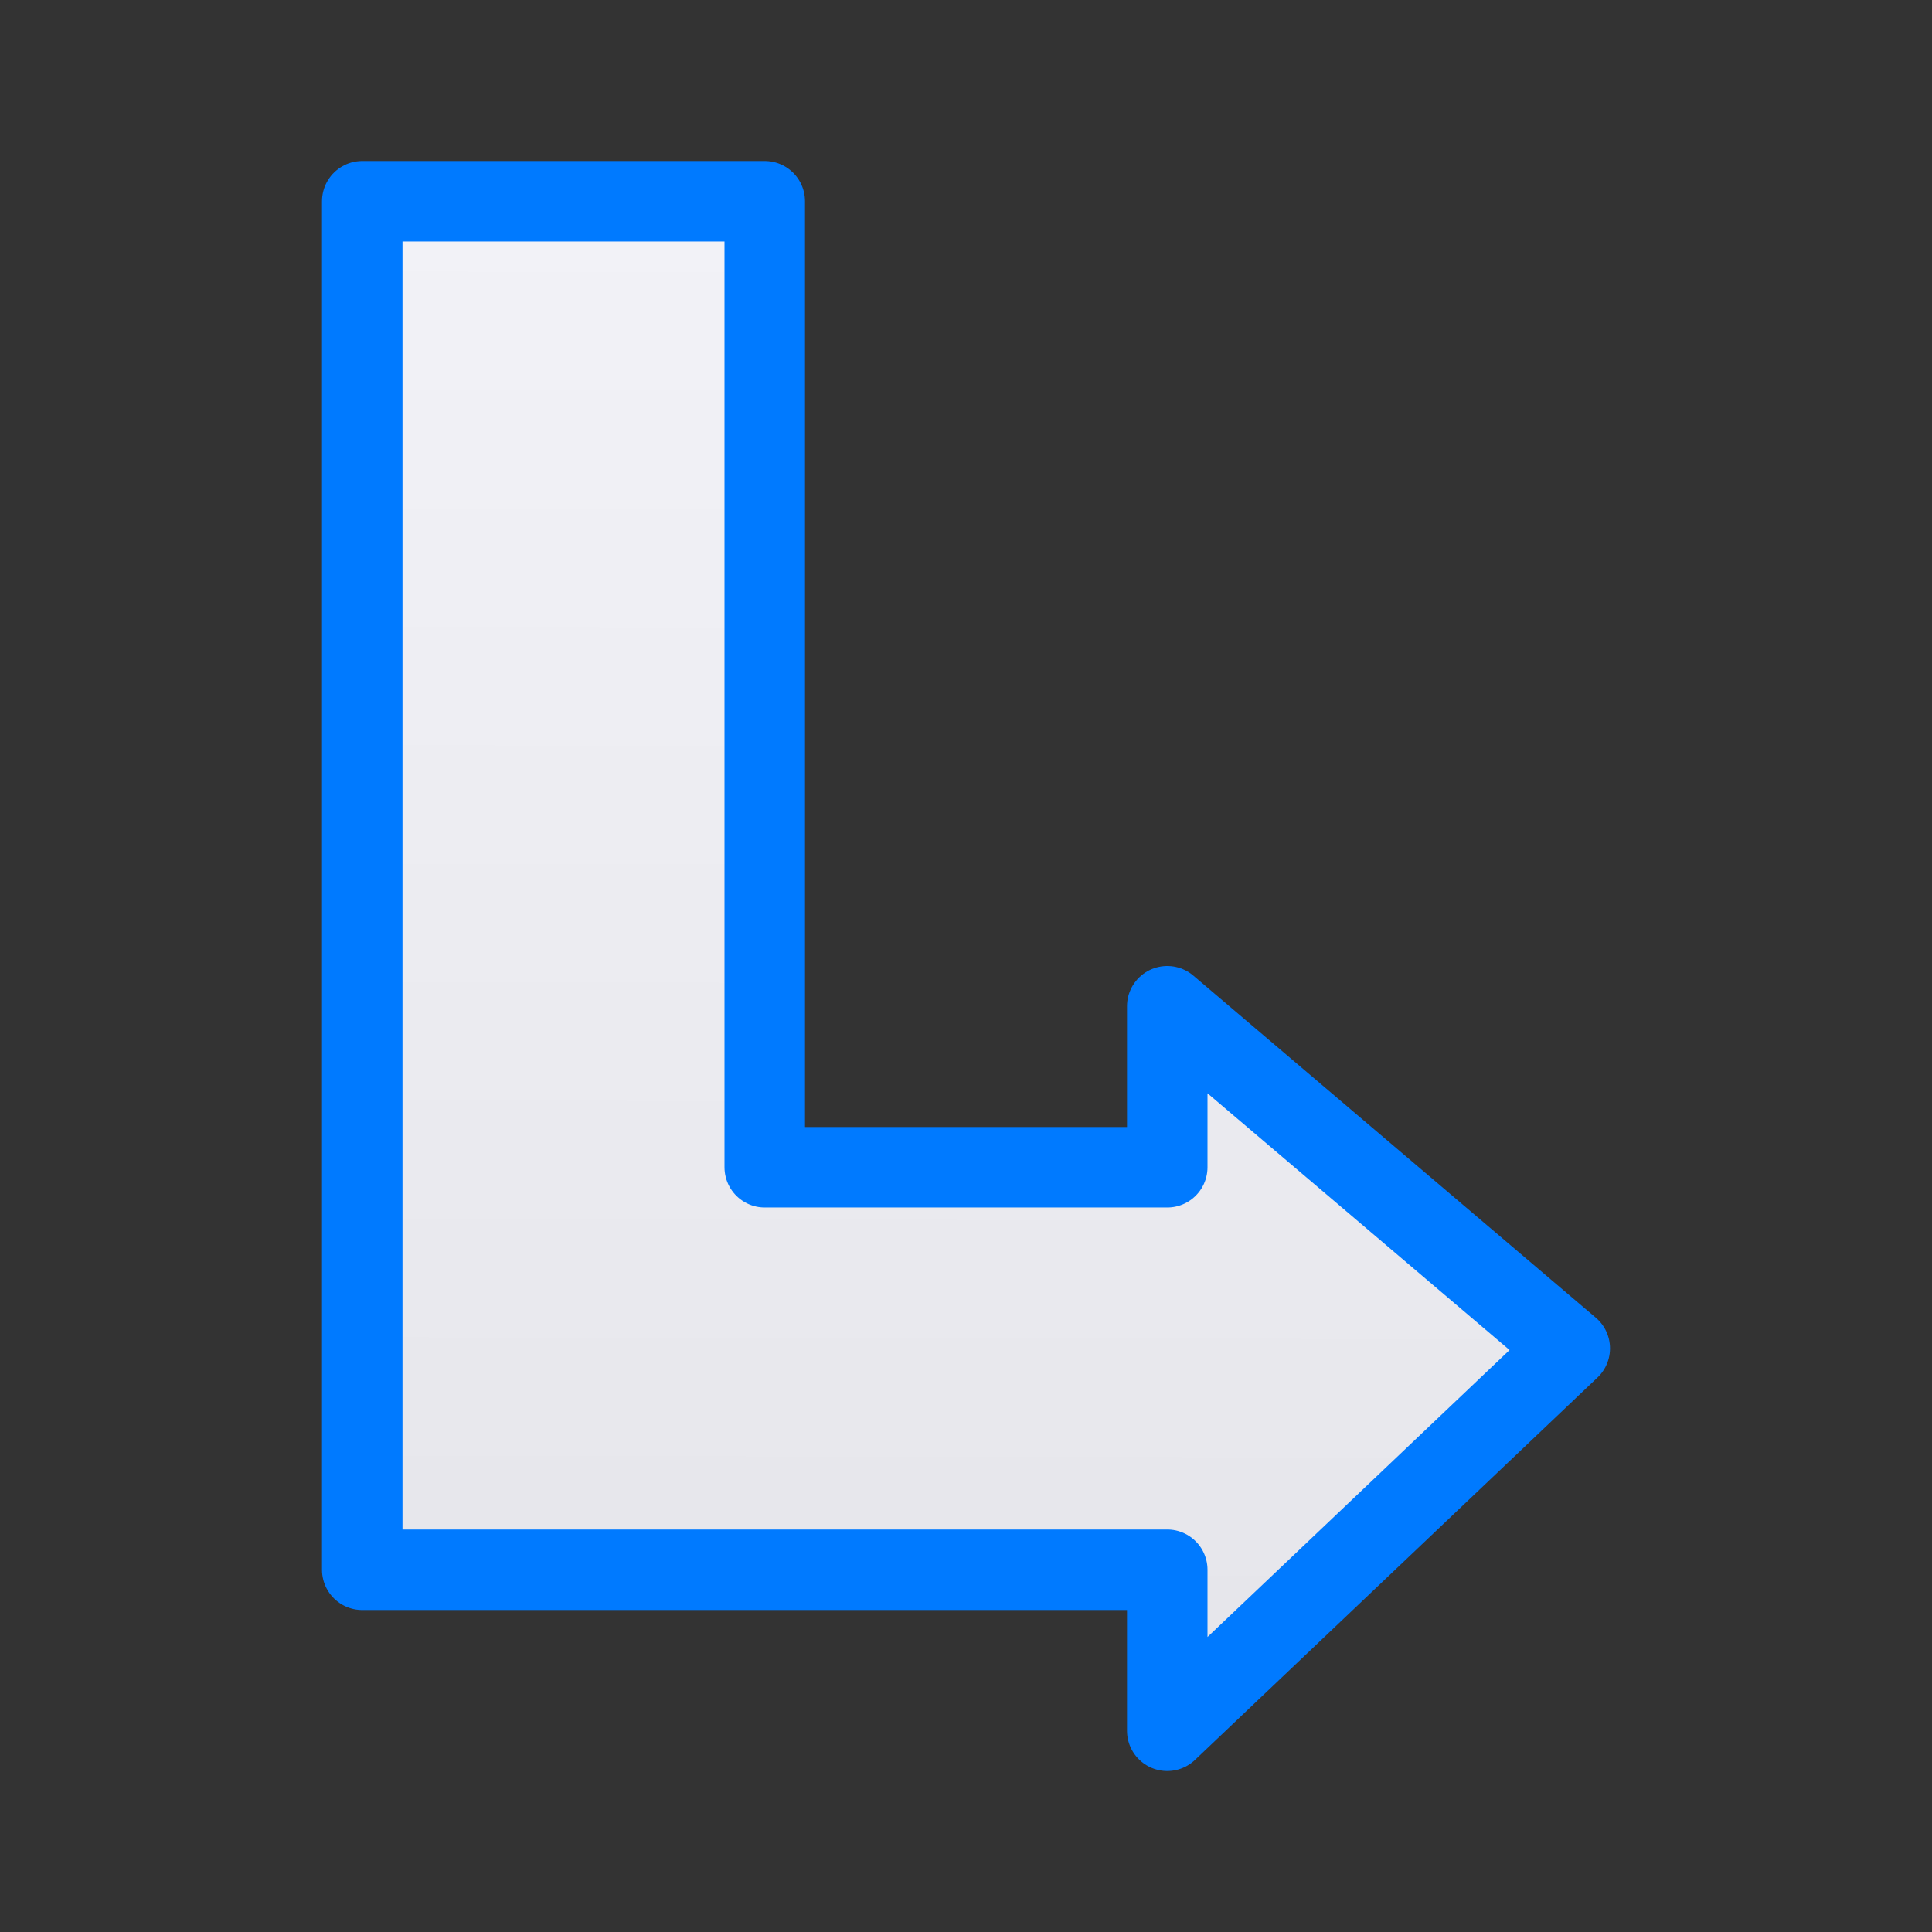 <svg viewBox="0 0 24 24" xmlns="http://www.w3.org/2000/svg" xmlns:xlink="http://www.w3.org/1999/xlink"><rect x="0" y="0" width="24" height="24" fill="#333333" stroke="none"/><linearGradient id="a" gradientUnits="userSpaceOnUse" x1="7.254" x2="7.288" y1="21.763" y2="2.644"><stop offset="0" stop-color="#e5e5ea"/><stop offset="1" stop-color="#f2f2f7"/></linearGradient><path d="m4.5 2.5v17h10v2l5-4.75-5-4.25v2h-5v-12z" fill="url(#a)" stroke="#007aff" stroke-linecap="round" stroke-linejoin="round"/></svg>